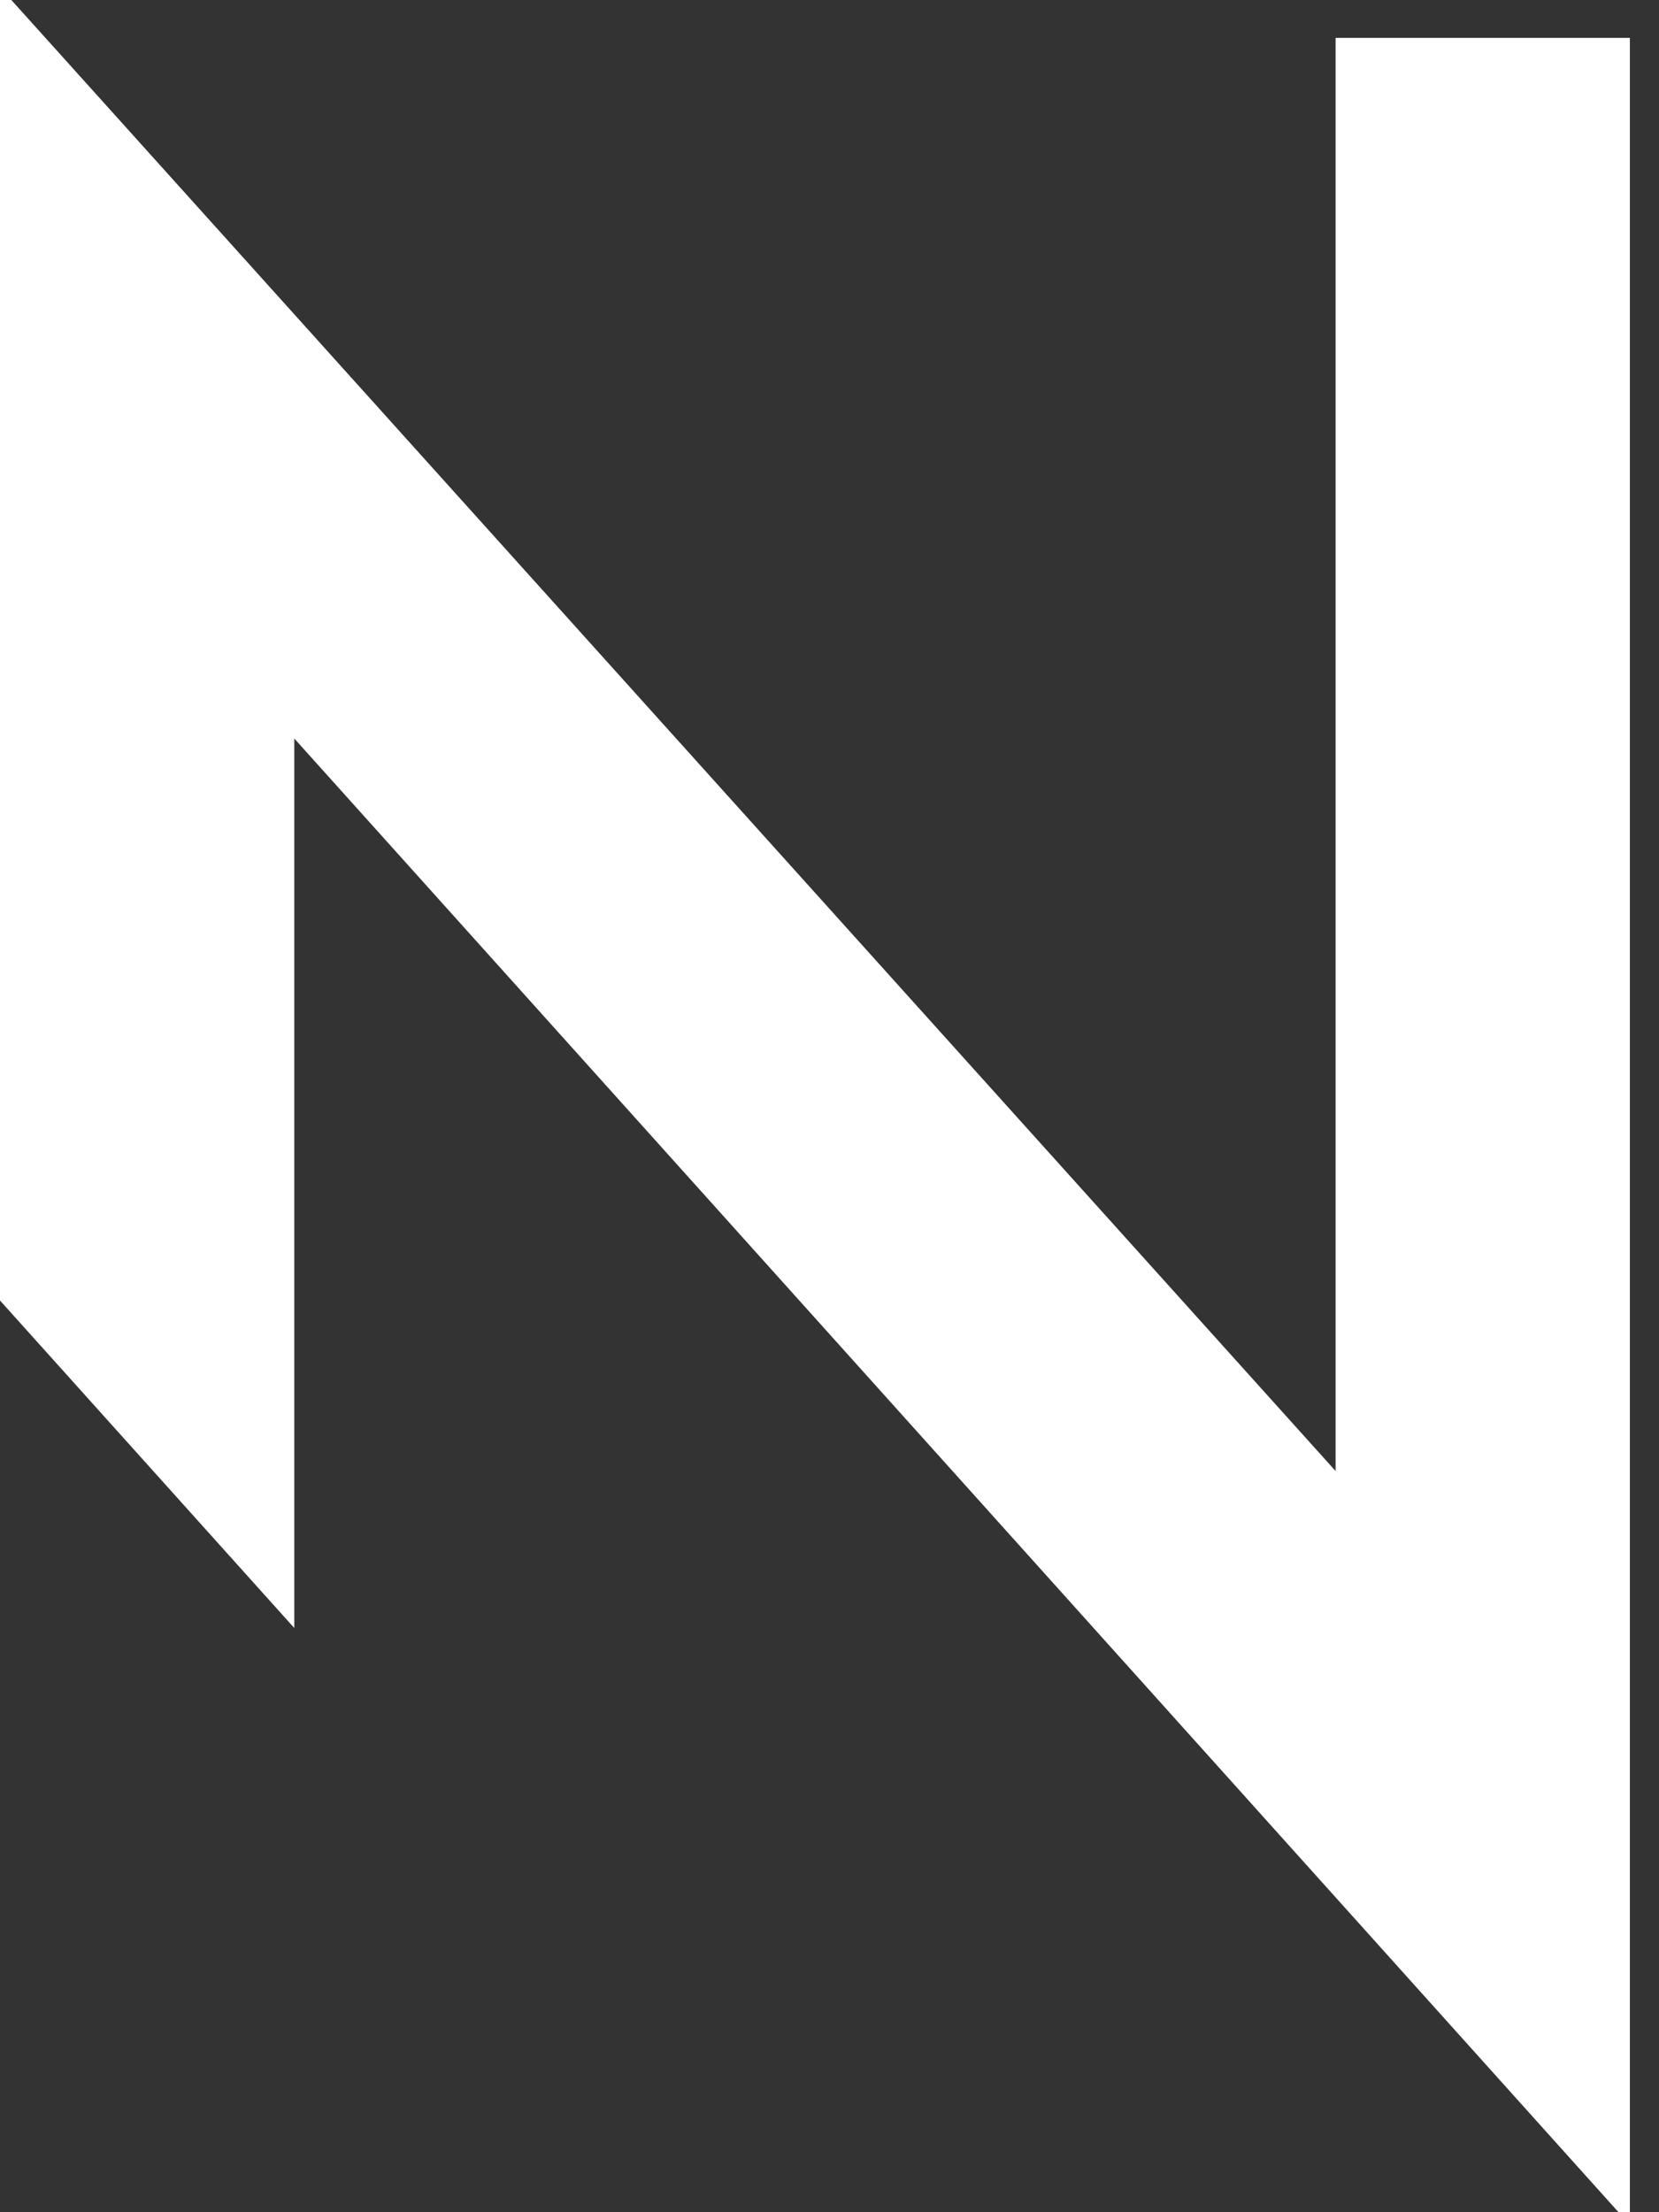 <svg viewBox="0 0 18 24" fill="white" xmlns="http://www.w3.org/2000/svg">
  <rect x="0" y="0" width="18" height="24" fill="#333333" stroke="none"/>
  <path d="M14.491 0.411V15.959L0.123 0H0V14.109L3.193 17.662V8.012L17.561 24H17.684V0.411H14.491Z"></path>
</svg>
